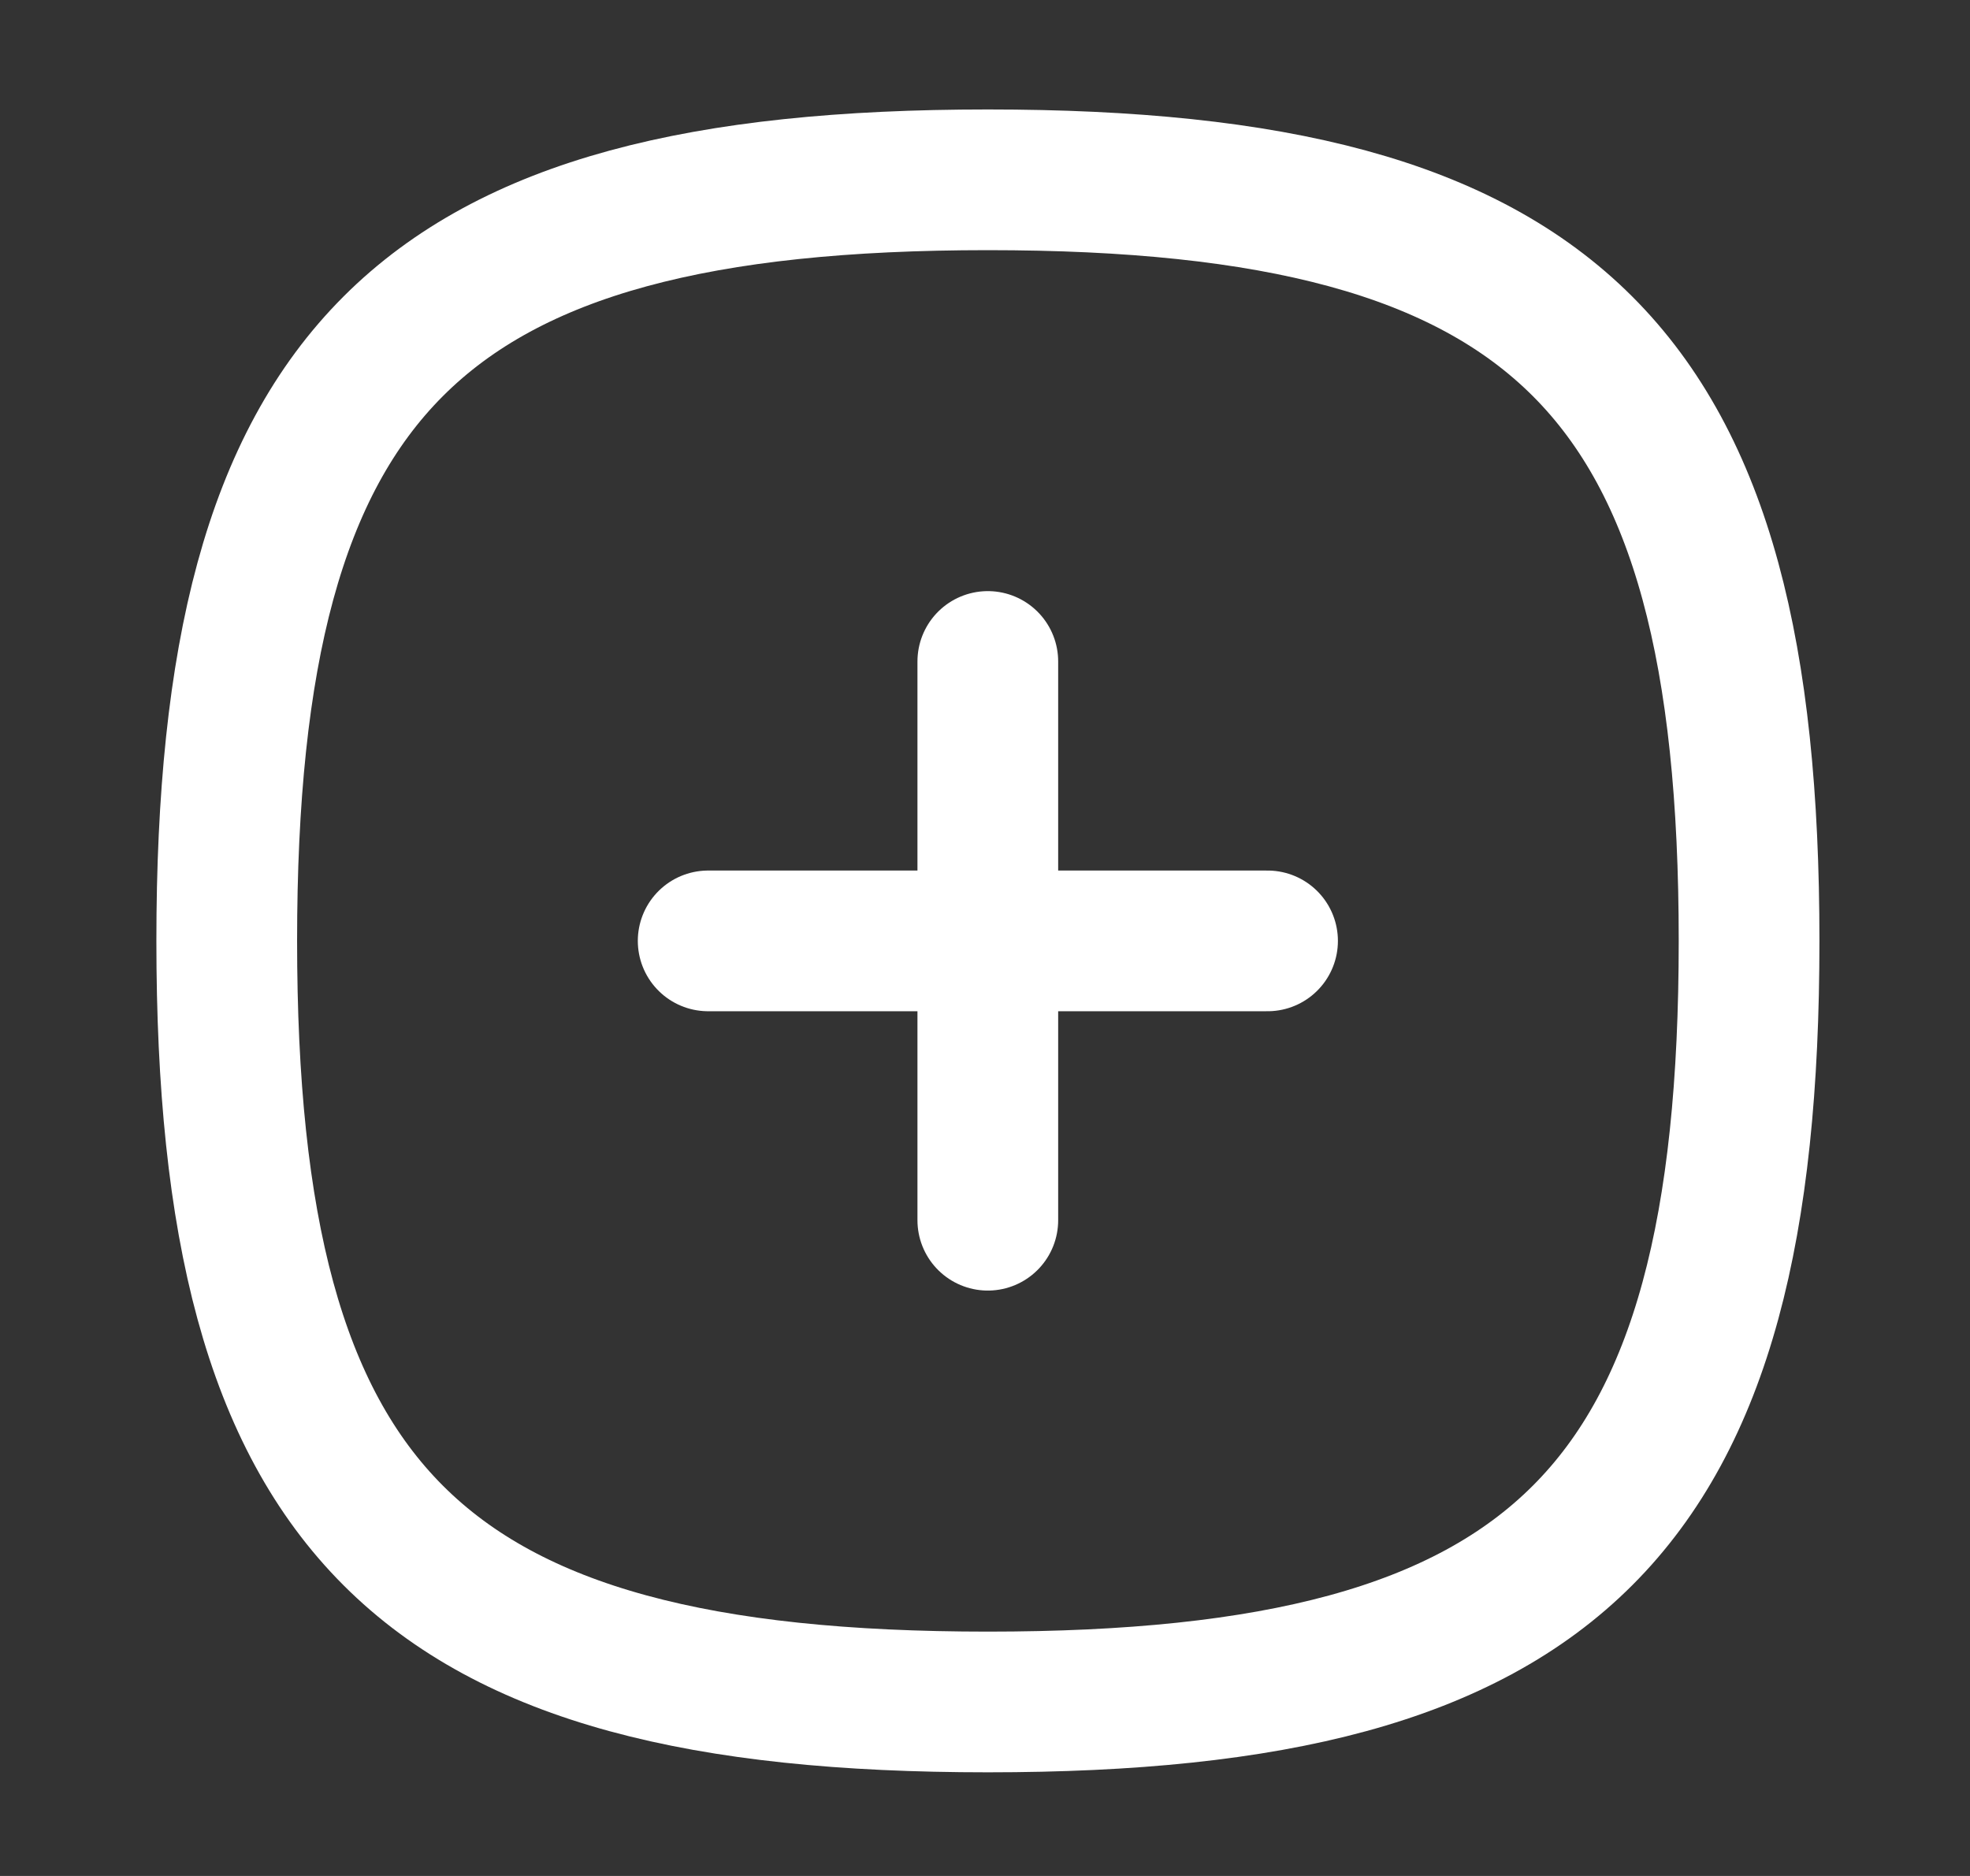 <svg width="21" height="20" viewBox="0 0 21 20" fill="none" xmlns="http://www.w3.org/2000/svg">
<rect x="0" y="0" width="21" height="20" fill="#333333" stroke="none"/>
<path d="M10.53 7.052V13.009" stroke="white" stroke-width="1.5" stroke-linecap="round" stroke-linejoin="round"/>
<path d="M13.512 10.031H7.549" stroke="white" stroke-width="1.5" stroke-linecap="round" stroke-linejoin="round"/>
<path fill-rule="evenodd" clip-rule="evenodd" d="M2.417 10.031C2.417 3.946 4.445 1.917 10.53 1.917C16.616 1.917 18.645 3.946 18.645 10.031C18.645 16.116 16.616 18.145 10.53 18.145C4.445 18.145 2.417 16.116 2.417 10.031Z" stroke="white" stroke-width="1.5" stroke-linecap="round" stroke-linejoin="round"/>
</svg>
